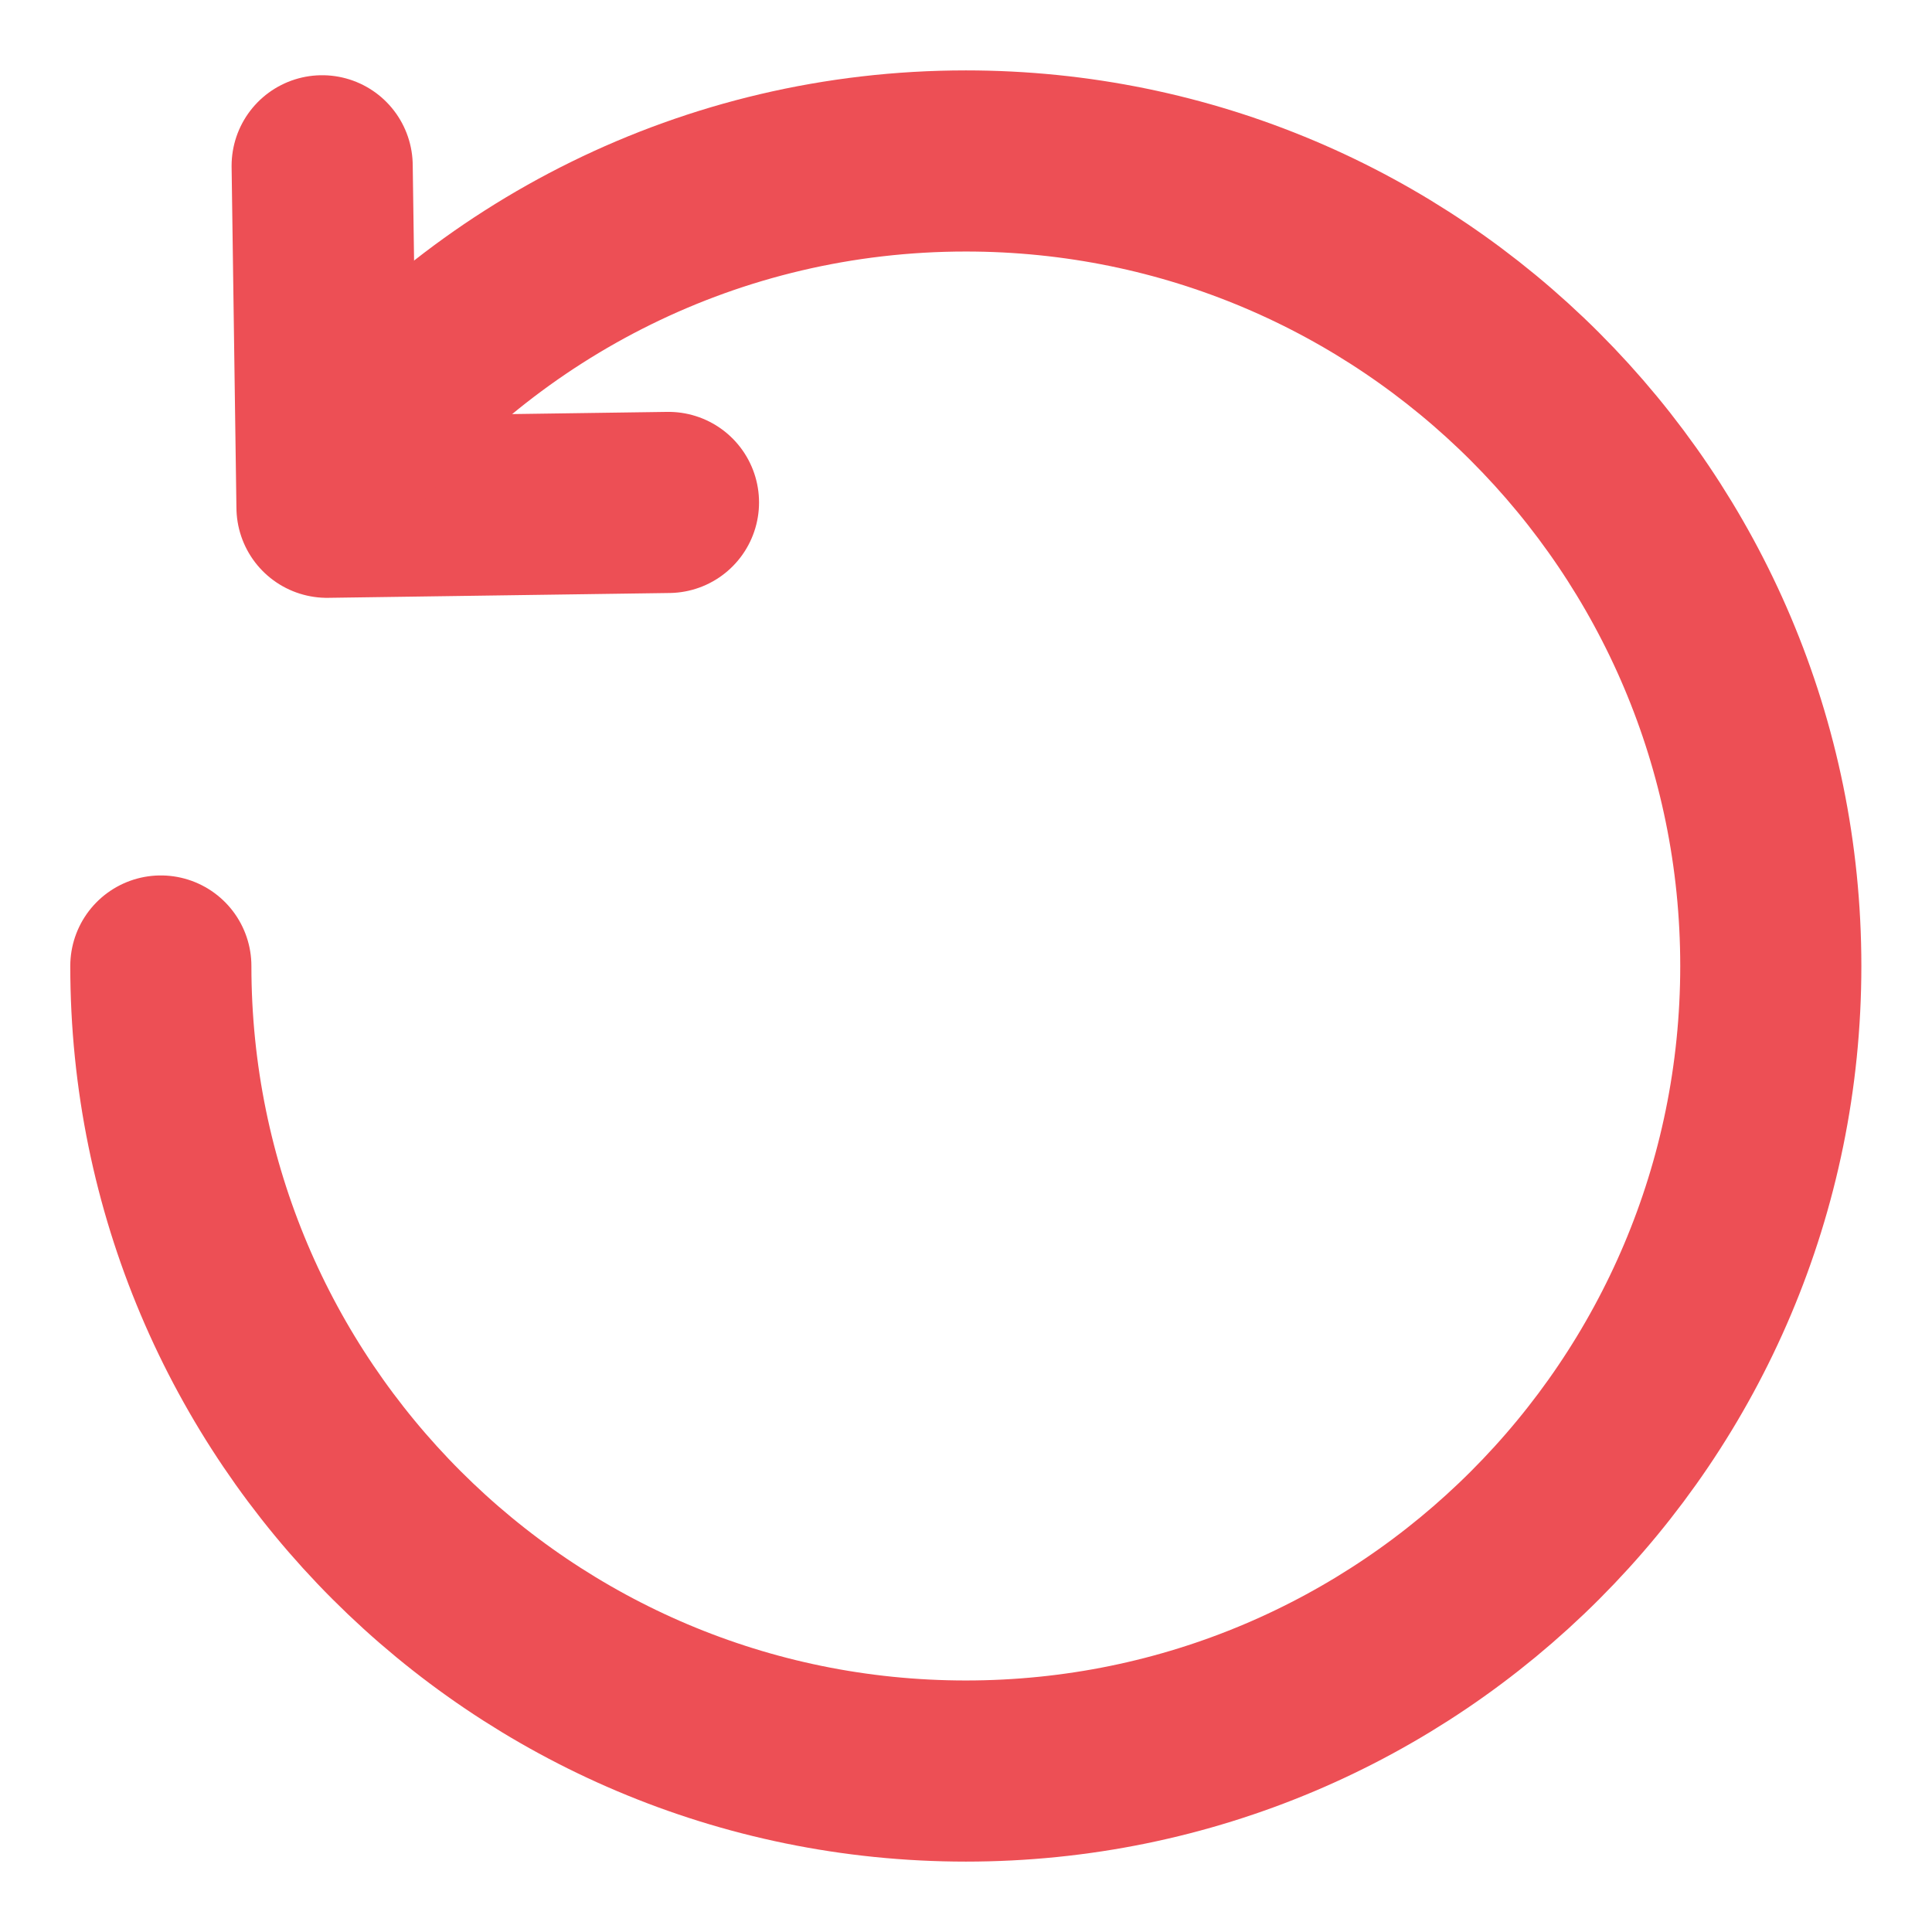 <svg width="16" height="16" viewBox="0 0 16 16" fill="none" xmlns="http://www.w3.org/2000/svg">
<g clip-path="url(#clip0_14563_246363)">
<path d="M2.668 1.373L2.708 4.201L5.536 4.161" stroke="#ED4F55" stroke-width="1.5" stroke-linecap="round" stroke-linejoin="round"/>
<path d="M1.332 8C1.332 11.682 4.317 14.667 7.999 14.667C11.681 14.667 14.665 11.682 14.665 8C14.665 4.318 11.681 1.333 7.999 1.333C5.89 1.333 4.011 2.312 2.789 3.84" stroke="#ED4F55" stroke-width="1.5" stroke-linecap="round" stroke-linejoin="round"/>
</g>
<defs>
<clipPath id="clip0_14563_246363">
<rect width="16" height="16" fill="white"/>
</clipPath>
</defs>
</svg>
